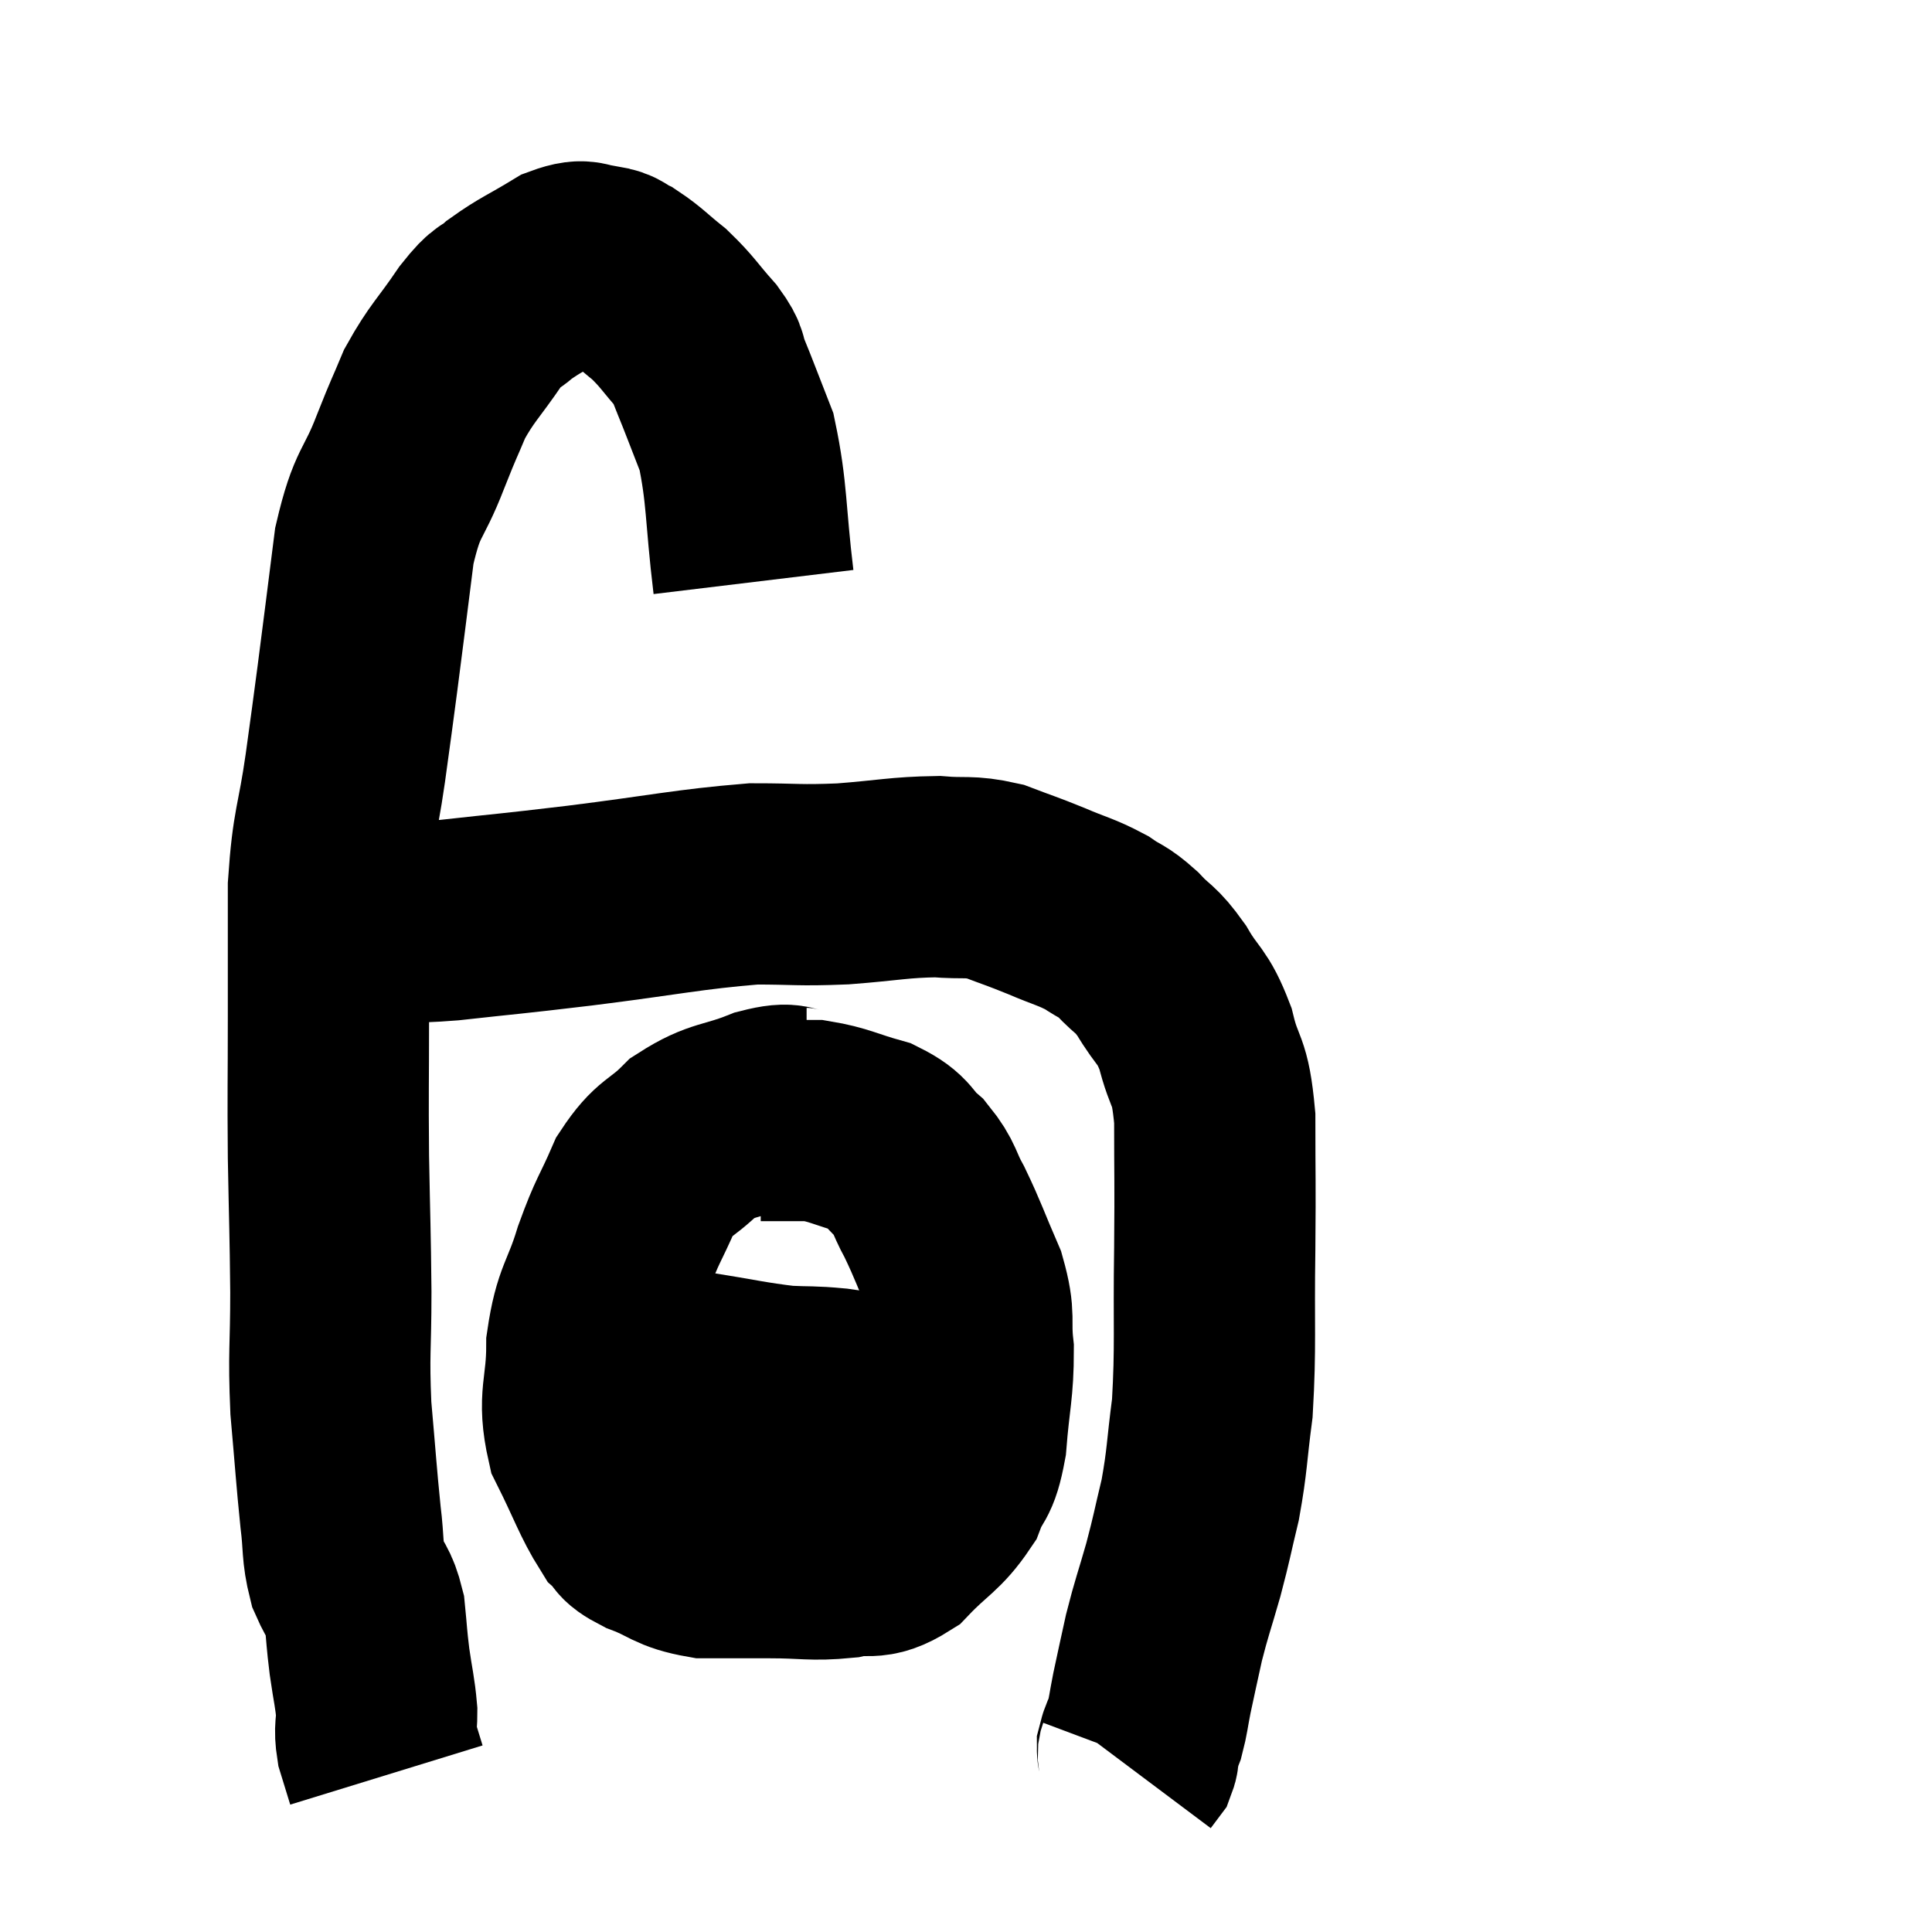 <svg width="48" height="48" viewBox="0 0 48 48" xmlns="http://www.w3.org/2000/svg"><path d="M 18.72 14.46 C 18.51 12.72, 18.57 12.27, 18.3 10.98 C 17.97 10.14, 17.88 9.885, 17.64 9.3 C 17.49 8.97, 17.655 9.075, 17.34 8.64 C 16.86 8.1, 16.845 8.01, 16.38 7.56 C 15.93 7.2, 15.84 7.08, 15.48 6.84 C 15.21 6.72, 15.3 6.66, 14.94 6.6 C 14.49 6.6, 14.61 6.39, 14.04 6.6 C 13.35 7.02, 13.185 7.065, 12.66 7.44 C 12.3 7.77, 12.405 7.515, 11.94 8.1 C 11.37 8.94, 11.235 9, 10.8 9.78 C 10.5 10.5, 10.575 10.275, 10.2 11.22 C 9.75 12.39, 9.63 12.15, 9.3 13.56 C 9.09 15.21, 9.06 15.48, 8.88 16.86 C 8.73 17.97, 8.76 17.79, 8.58 19.08 C 8.37 20.55, 8.265 20.475, 8.16 22.02 C 8.16 23.64, 8.16 23.58, 8.16 25.26 C 8.16 27, 8.145 27.03, 8.16 28.74 C 8.19 30.42, 8.205 30.54, 8.22 32.1 C 8.22 33.54, 8.16 33.585, 8.22 34.98 C 8.34 36.33, 8.355 36.645, 8.46 37.68 C 8.55 38.4, 8.49 38.52, 8.64 39.12 C 8.85 39.6, 8.925 39.54, 9.06 40.08 C 9.12 40.68, 9.105 40.665, 9.18 41.28 C 9.27 41.91, 9.315 42.03, 9.36 42.54 C 9.36 42.93, 9.3 42.93, 9.36 43.32 C 9.48 43.71, 9.54 43.905, 9.6 44.1 C 9.6 44.1, 9.6 44.1, 9.6 44.1 L 9.6 44.1" fill="none" stroke="black" stroke-width="5"></path><path d="M 8.64 22.86 C 9.18 22.86, 9.09 22.86, 9.72 22.86 C 10.44 22.86, 9.99 22.95, 11.16 22.86 C 12.78 22.68, 12.51 22.725, 14.4 22.5 C 16.56 22.23, 17.085 22.095, 18.72 21.96 C 19.83 21.96, 19.8 22.005, 20.94 21.96 C 22.11 21.87, 22.335 21.795, 23.28 21.78 C 24 21.84, 24.045 21.75, 24.72 21.9 C 25.35 22.14, 25.35 22.125, 25.98 22.38 C 26.61 22.65, 26.73 22.65, 27.24 22.92 C 27.63 23.19, 27.615 23.1, 28.02 23.46 C 28.44 23.91, 28.44 23.775, 28.86 24.36 C 29.28 25.08, 29.37 24.945, 29.7 25.8 C 29.94 26.79, 30.06 26.475, 30.18 27.78 C 30.18 29.4, 30.195 29.22, 30.18 31.02 C 30.15 33, 30.21 33.42, 30.12 34.98 C 29.97 36.12, 30 36.255, 29.82 37.26 C 29.61 38.13, 29.625 38.145, 29.4 39 C 29.16 39.84, 29.115 39.915, 28.92 40.68 C 28.77 41.37, 28.74 41.49, 28.62 42.06 C 28.53 42.51, 28.53 42.615, 28.44 42.96 C 28.35 43.2, 28.305 43.26, 28.26 43.44 C 28.26 43.56, 28.305 43.56, 28.26 43.68 L 28.08 43.92" fill="none" stroke="black" stroke-width="5"></path><path d="M 20.04 27.54 C 19.53 27.54, 19.725 27.36, 19.02 27.54 C 18.12 27.9, 17.97 27.78, 17.22 28.26 C 16.62 28.86, 16.515 28.71, 16.02 29.46 C 15.63 30.36, 15.6 30.27, 15.24 31.26 C 14.91 32.34, 14.745 32.295, 14.58 33.42 C 14.58 34.59, 14.34 34.695, 14.58 35.76 C 15.06 36.72, 15.165 37.08, 15.54 37.68 C 15.81 37.92, 15.585 37.905, 16.08 38.16 C 16.8 38.43, 16.755 38.565, 17.52 38.7 C 18.33 38.7, 18.285 38.7, 19.14 38.7 C 20.04 38.7, 20.16 38.775, 20.94 38.7 C 21.6 38.55, 21.615 38.805, 22.26 38.4 C 22.89 37.74, 23.085 37.725, 23.52 37.08 C 23.76 36.45, 23.835 36.705, 24 35.82 C 24.09 34.68, 24.18 34.515, 24.18 33.54 C 24.09 32.73, 24.24 32.775, 24 31.92 C 23.61 31.02, 23.565 30.84, 23.22 30.12 C 22.92 29.58, 22.995 29.505, 22.62 29.04 C 22.17 28.65, 22.32 28.56, 21.72 28.26 C 20.97 28.05, 20.85 27.945, 20.22 27.84 C 19.71 27.84, 19.5 27.84, 19.2 27.84 C 19.11 27.84, 19.095 27.84, 19.02 27.84 L 18.9 27.84" fill="none" stroke="black" stroke-width="5"></path><path d="M 14.4 33.6 C 14.94 33.75, 14.775 33.78, 15.48 33.9 C 16.35 33.99, 16.215 33.945, 17.22 34.08 C 18.36 34.26, 18.615 34.335, 19.5 34.44 C 20.13 34.47, 20.115 34.44, 20.76 34.5 C 21.42 34.59, 21.525 34.635, 22.08 34.68 C 22.53 34.68, 22.62 34.62, 22.98 34.68 C 23.25 34.8, 23.34 34.86, 23.52 34.92 C 23.61 34.92, 23.655 34.92, 23.7 34.92 L 23.7 34.92" fill="none" stroke="black" stroke-width="5"></path></svg>